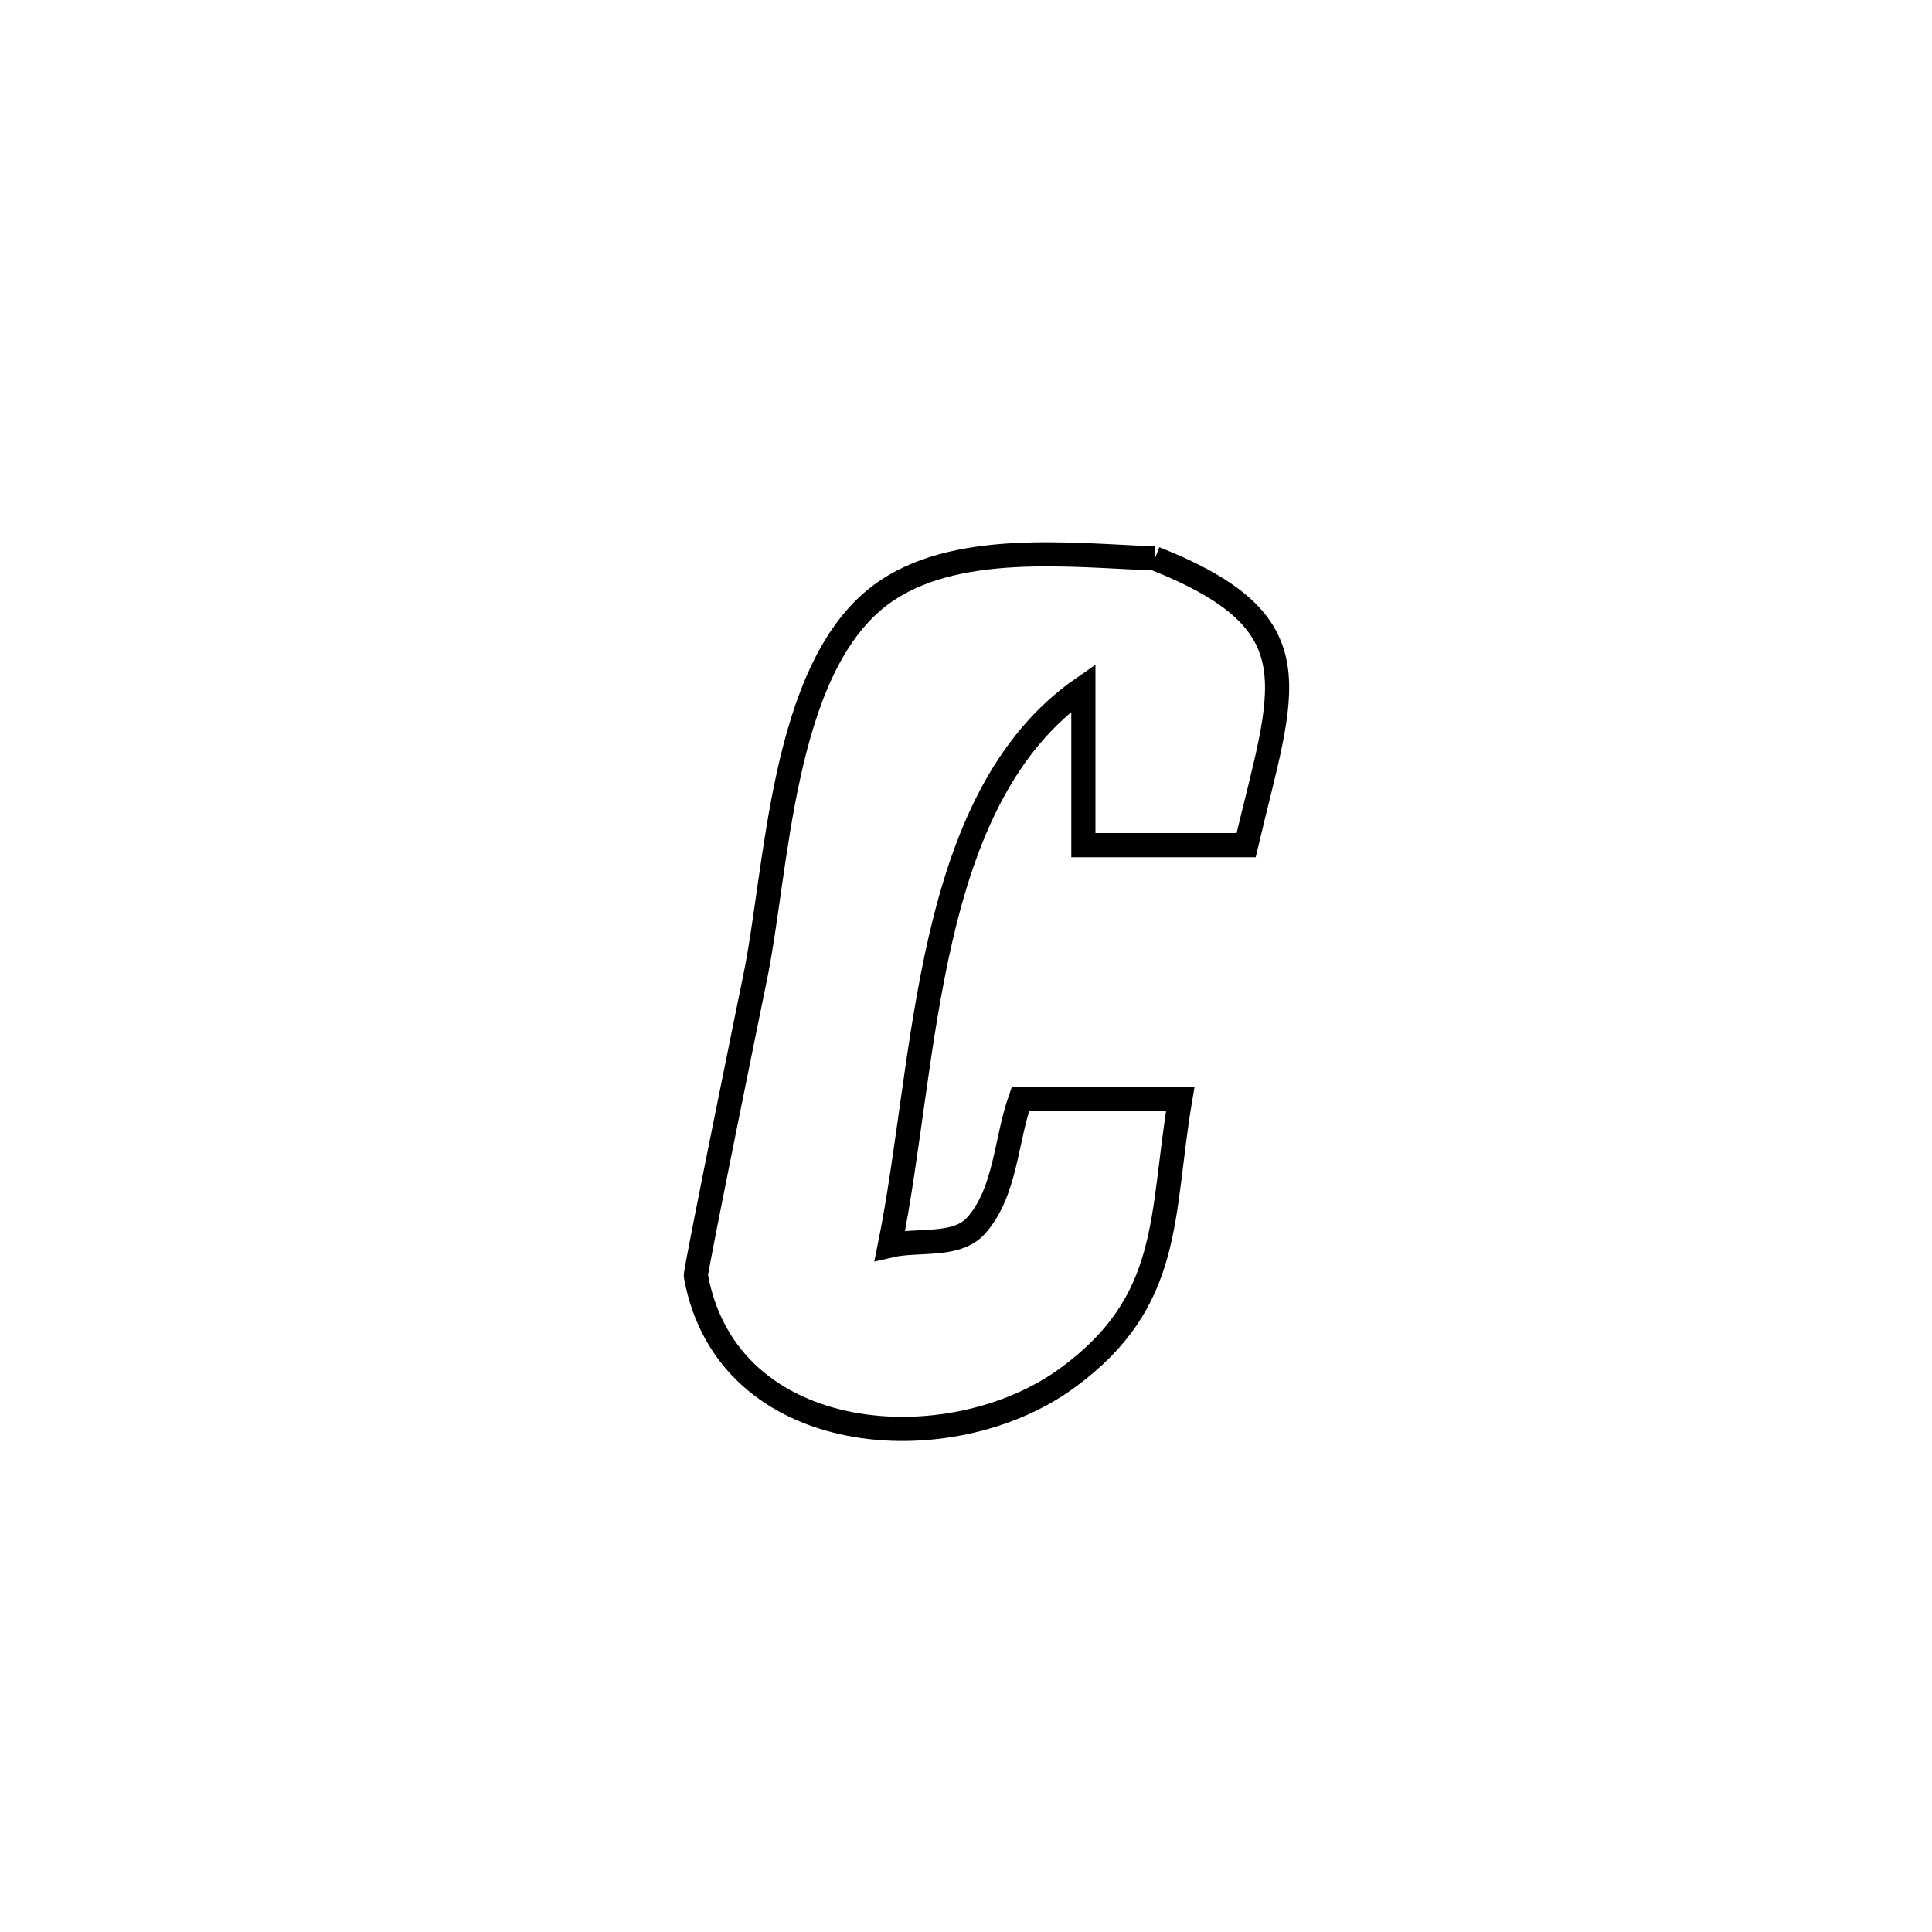 <svg xmlns="http://www.w3.org/2000/svg" viewBox="0.0 0.0 24.0 24.0" height="200px" width="200px"><path fill="none" stroke="black" stroke-width=".3" stroke-opacity="1.0"  filling="0" d="M14.347 6.937 L14.347 6.937 C16.37 7.742 15.941 8.535 15.48 10.499 L15.48 10.499 C14.806 10.499 14.132 10.499 13.458 10.499 L13.458 10.499 C13.458 9.847 13.458 9.195 13.458 8.544 L13.458 8.544 C12.464 9.23 11.979 10.387 11.685 11.66 C11.391 12.933 11.287 14.322 11.054 15.473 L11.054 15.473 C11.411 15.39 11.882 15.497 12.126 15.224 C12.494 14.81 12.492 14.177 12.675 13.654 L12.675 13.654 C13.337 13.654 13.999 13.654 14.661 13.654 L14.661 13.654 C14.414 15.117 14.572 16.159 13.257 17.119 C11.803 18.181 9.031 17.997 8.644 15.848 C8.634 15.797 9.367 12.207 9.377 12.159 C9.659 10.811 9.699 8.319 10.938 7.391 C11.841 6.716 13.311 6.899 14.347 6.937 L14.347 6.937"></path></svg>